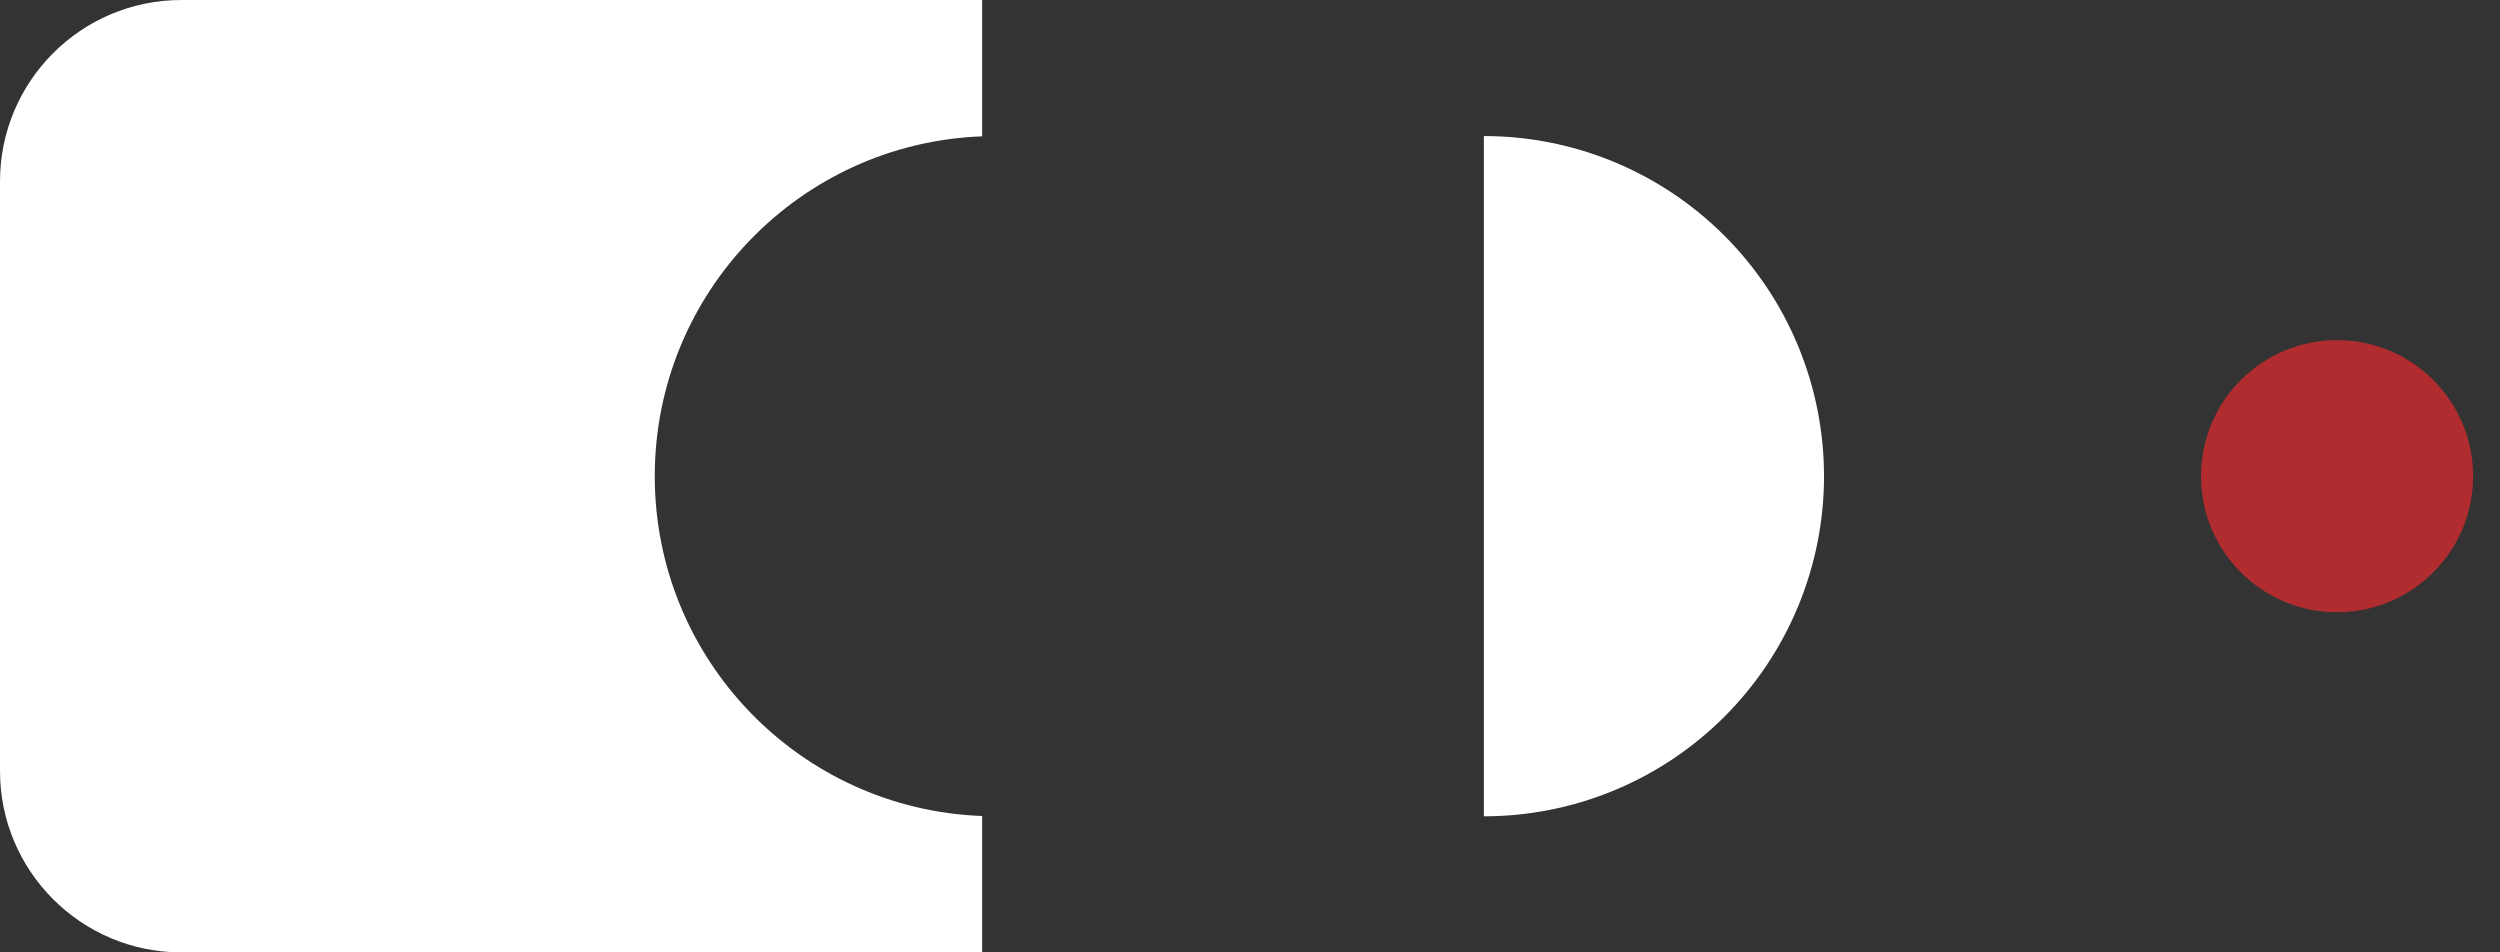 <svg width="84" height="32" viewBox="0 0 84 32" fill="none" xmlns="http://www.w3.org/2000/svg">
<rect x="0" y="0" width="84" height="32" fill="#333333" stroke="none"/>
<path d="M33 4.581C26.887 4.806 22 9.832 22 16C22 22.168 26.887 27.192 33 27.418V32H6.096C2.729 32 0 29.271 0 25.904V6.096C0 2.729 2.729 0 6.096 0H33V4.581Z" fill="white"/>
<path d="M49.858 4.571C51.359 4.571 52.845 4.867 54.232 5.441C55.618 6.016 56.878 6.857 57.94 7.919C59.001 8.98 59.843 10.24 60.417 11.626C60.991 13.013 61.287 14.499 61.287 16C61.287 17.501 60.991 18.987 60.417 20.373C59.843 21.76 59.001 23.02 57.94 24.081C56.878 25.142 55.618 25.984 54.232 26.558C52.845 27.133 51.359 27.428 49.858 27.428L49.858 16L49.858 4.571Z" fill="white"/>
<circle cx="78.525" cy="16" r="4.571" fill="#B12C2F"/>
</svg>
